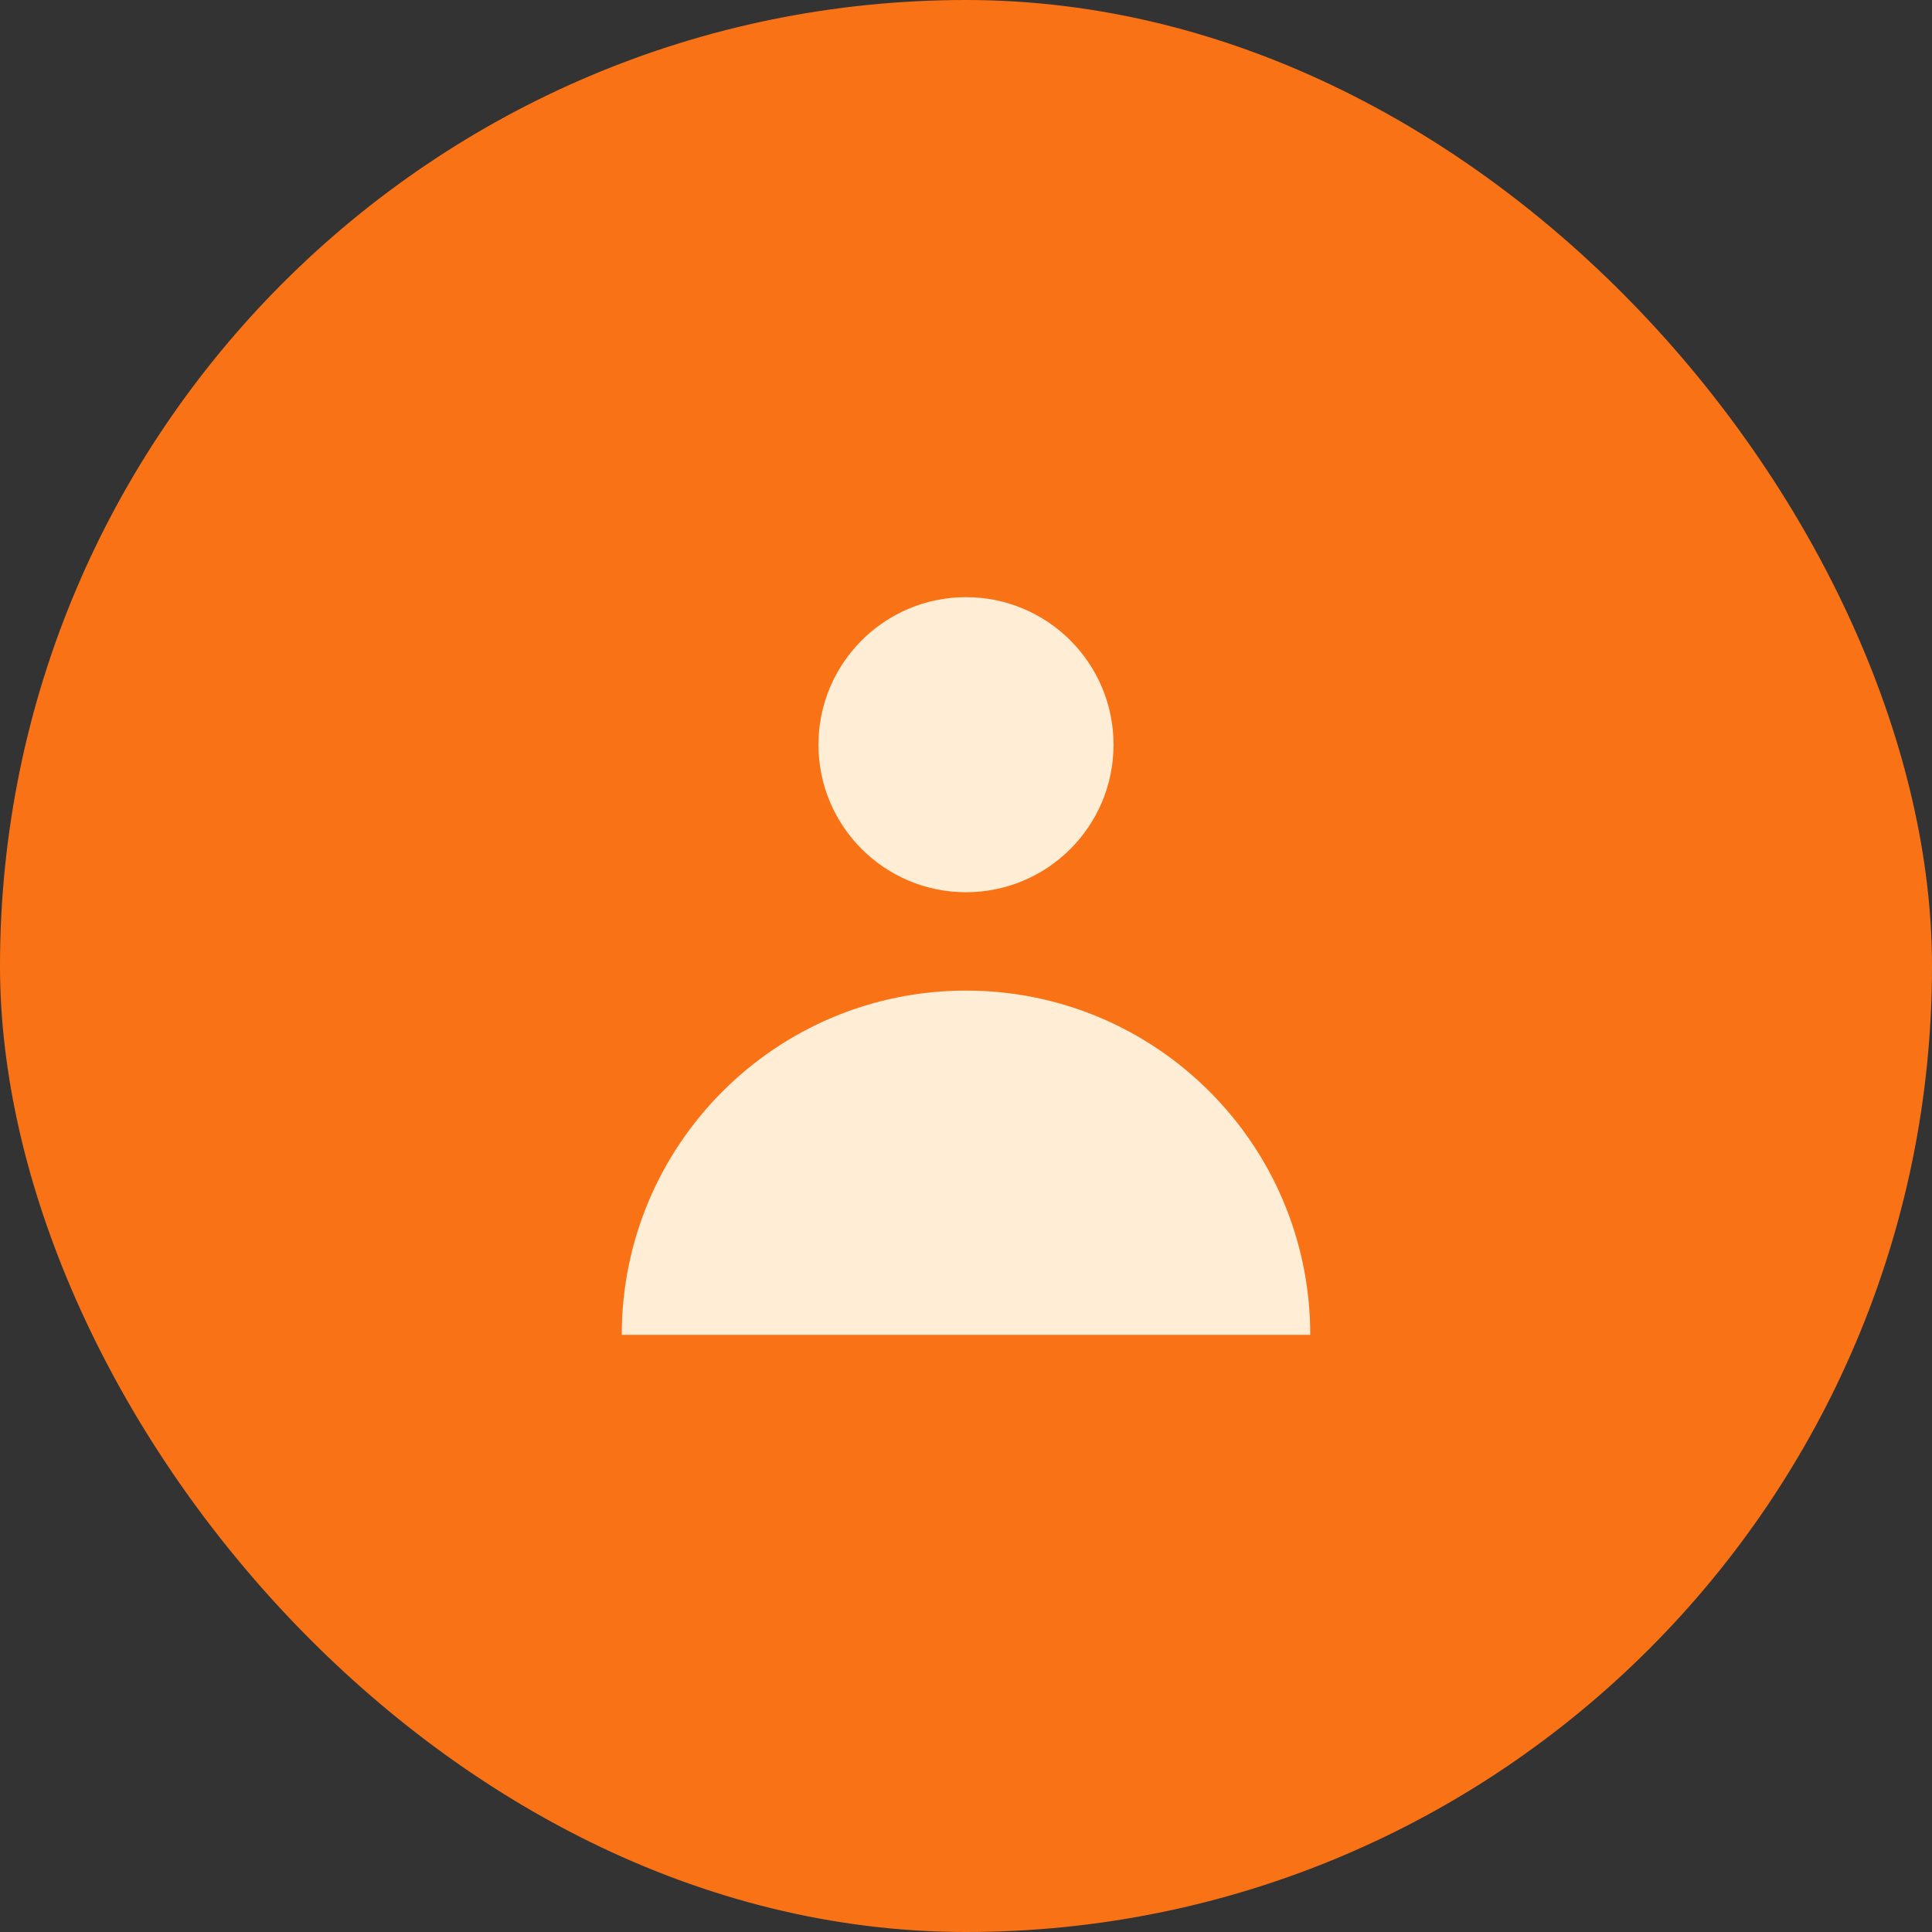<svg width="44" height="44" viewBox="0 0 44 44" fill="none" xmlns="http://www.w3.org/2000/svg">
<rect x="0" y="0" width="44" height="44" fill="#333333" stroke="none"/>
<rect width="44" height="44" rx="22" fill="#F97316"/>
<path d="M22 20.32C23.856 20.32 25.36 18.816 25.36 16.96C25.36 15.104 23.856 13.6 22 13.6C20.145 13.6 18.64 15.104 18.64 16.96C18.64 18.816 20.145 20.32 22 20.32Z" fill="#FFEDD5"/>
<path d="M14.16 30.4C14.16 26.07 17.67 22.56 22 22.56C26.33 22.56 29.84 26.07 29.84 30.4H14.16Z" fill="#FFEDD5"/>
</svg>
